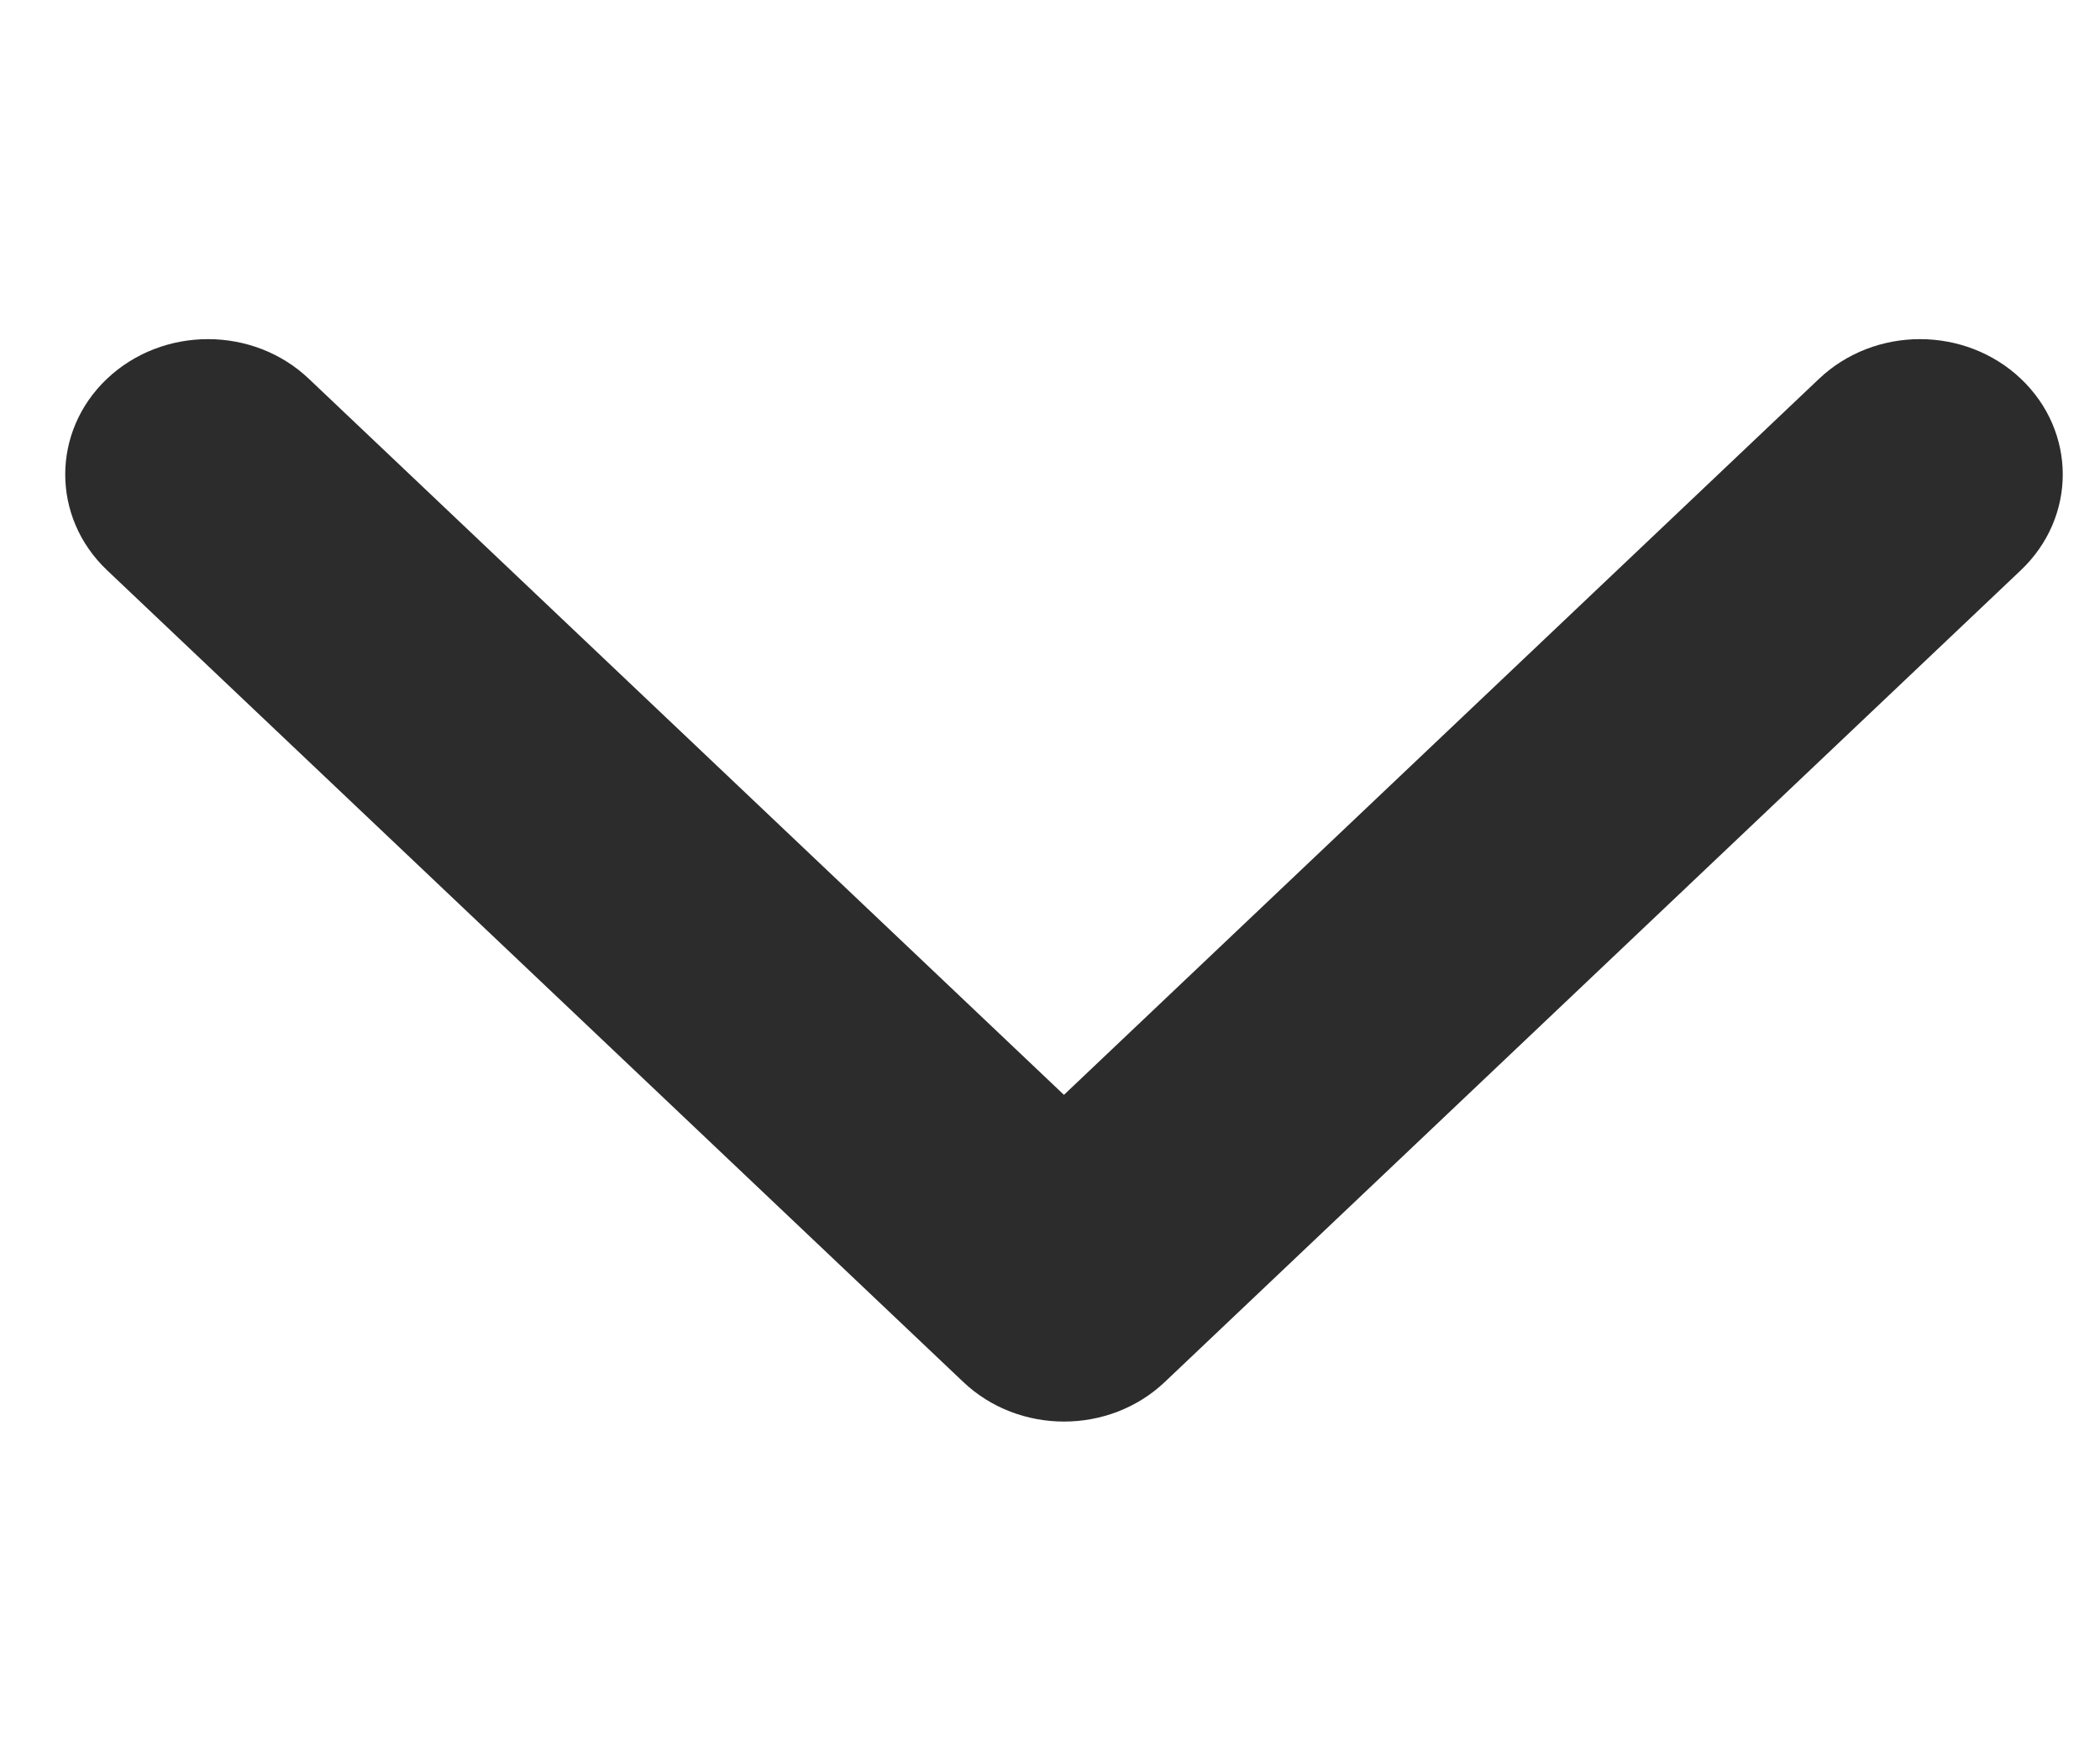 <?xml version="1.0" standalone="no"?><!DOCTYPE svg PUBLIC "-//W3C//DTD SVG 1.1//EN" "http://www.w3.org/Graphics/SVG/1.1/DTD/svg11.dtd"><svg t="1700644333173" class="icon" viewBox="0 0 1221 1024" version="1.1" xmlns="http://www.w3.org/2000/svg" p-id="28161" xmlns:xlink="http://www.w3.org/1999/xlink" width="152.625" height="128"><path d="M62.203 220.292c-32.366 30.737-32.366 80.567 0 111.305l497.841 472.112c32.366 30.737 84.875 30.737 117.243 0l497.726-472.112c16.183-15.367 24.334-35.51 24.334-55.652s-8.15-40.284-24.334-55.652c-32.483-30.737-84.875-30.737-117.358 0l-439.045 416.46-439.045-416.46c-32.366-30.737-84.875-30.737-117.358 0z" p-id="28162" fill="#2c2c2c"></path></svg>
